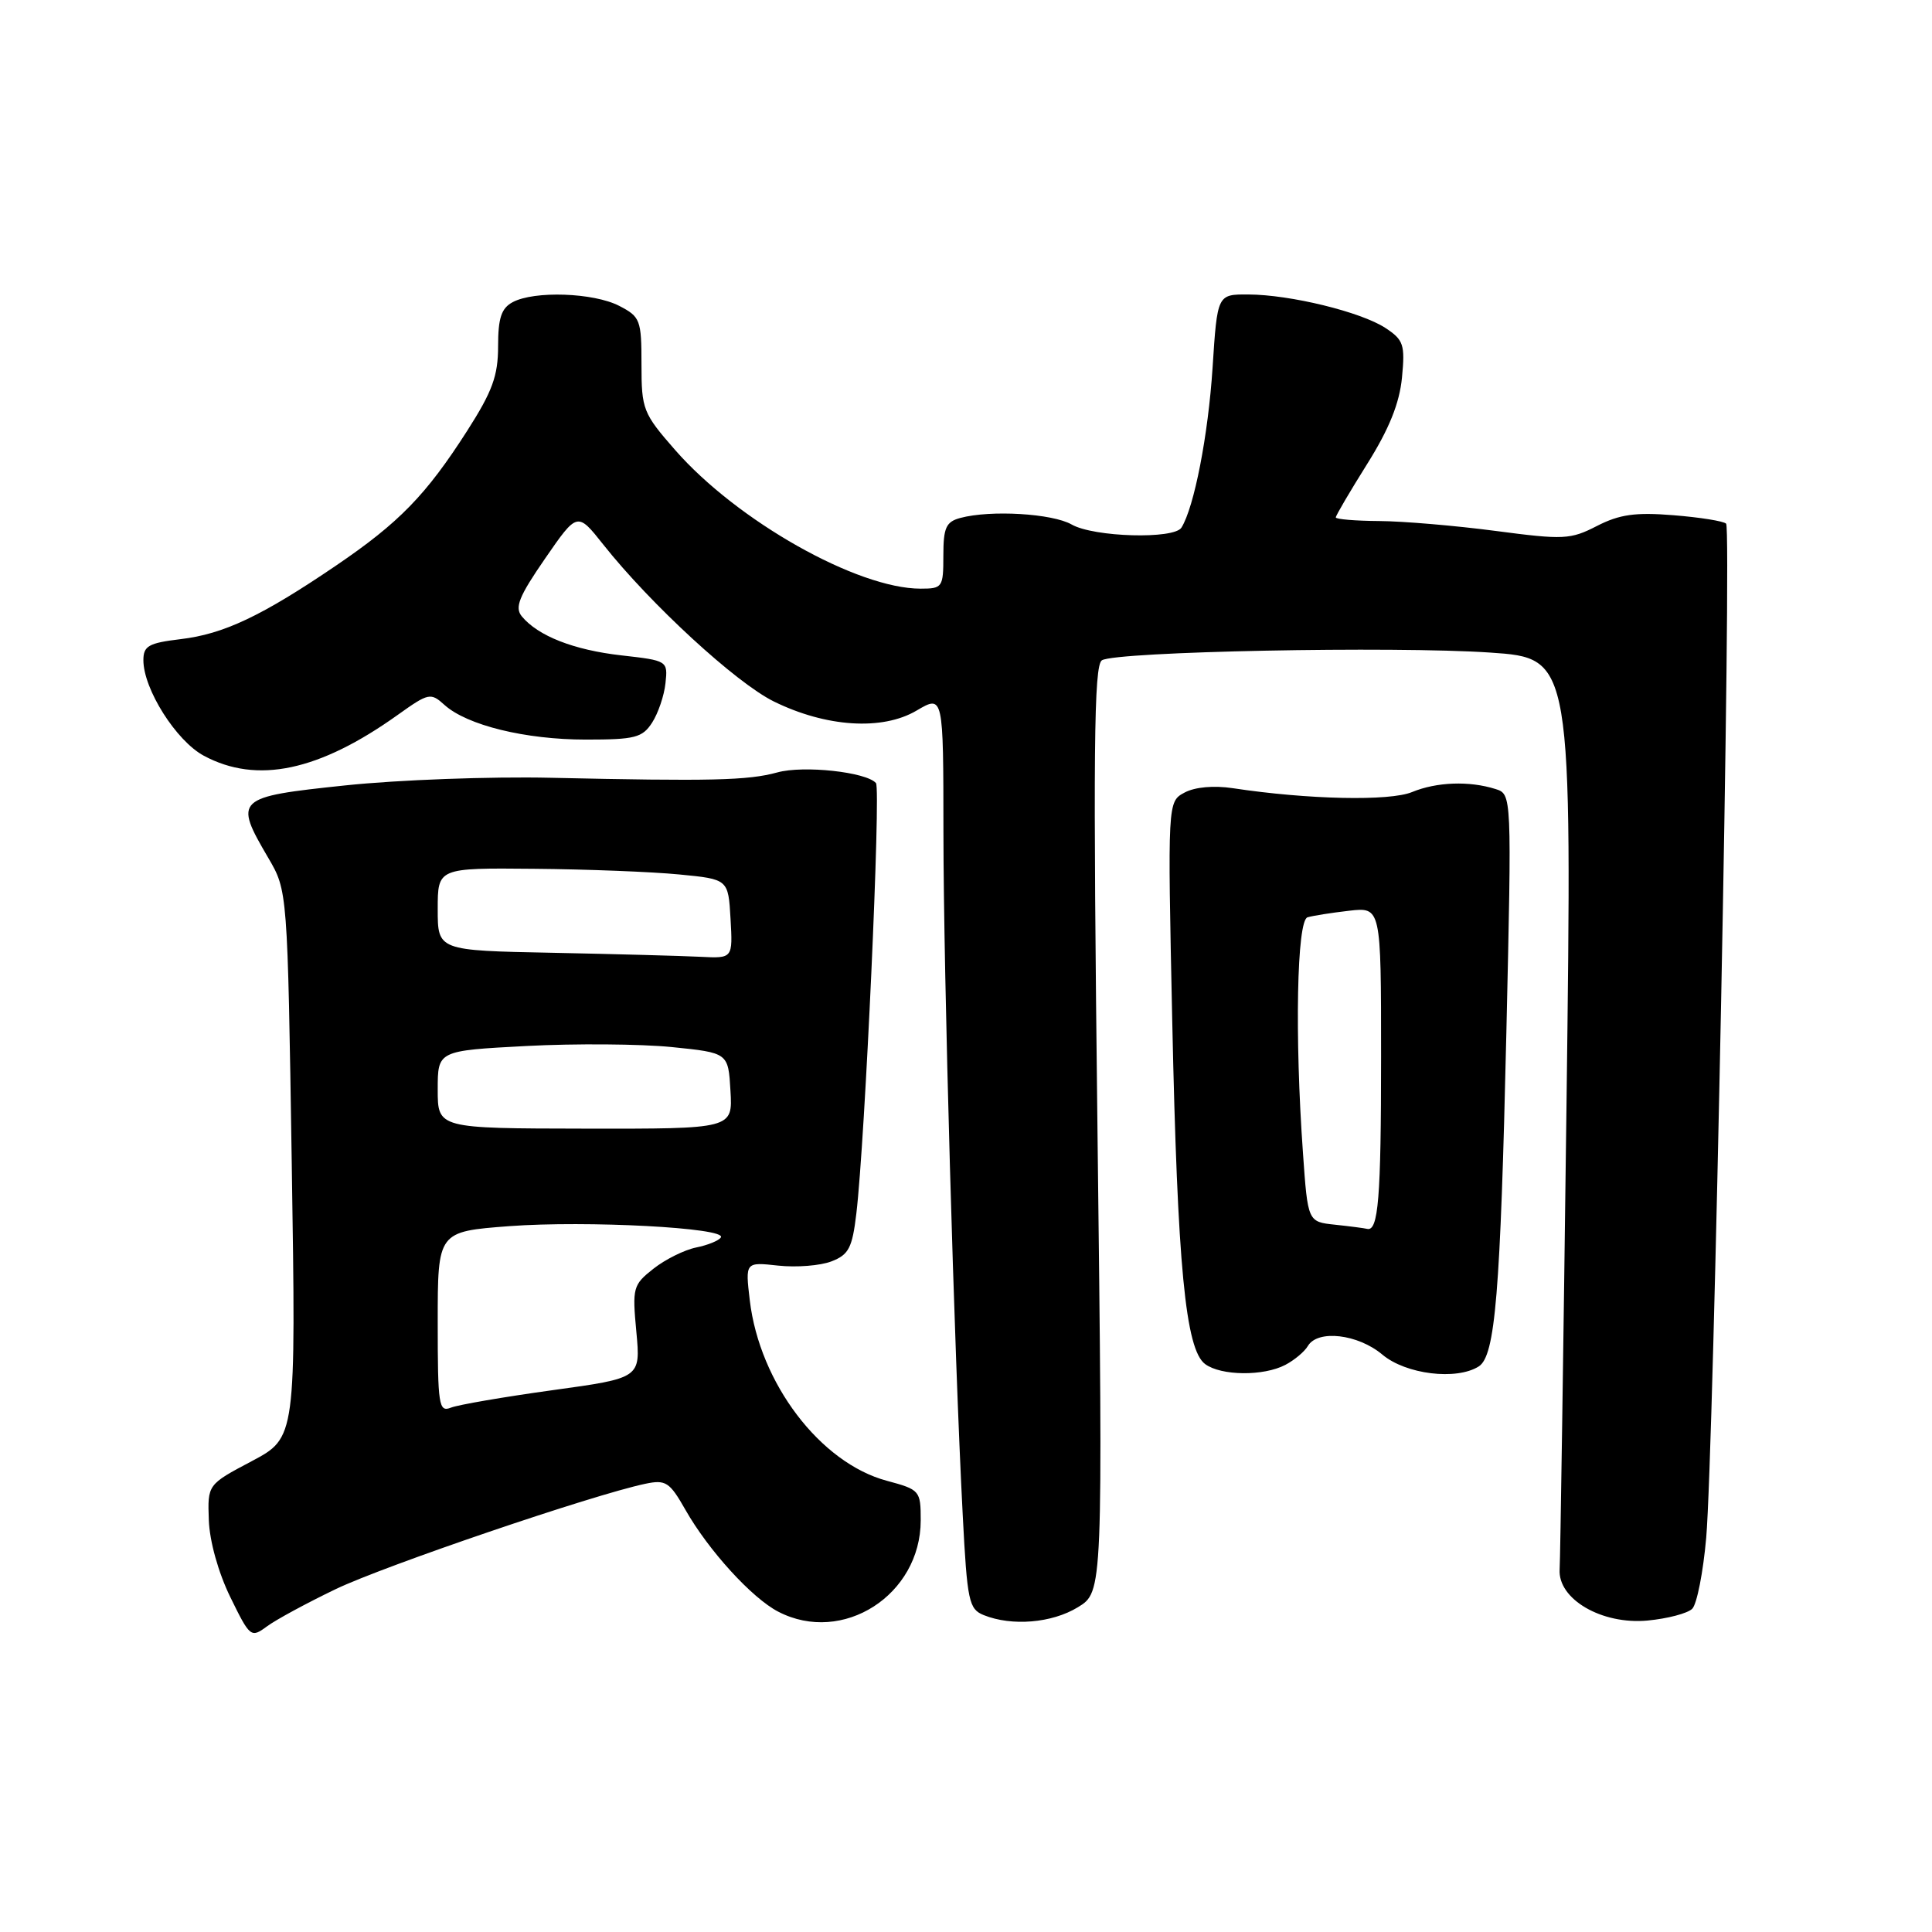 <?xml version="1.0" encoding="UTF-8" standalone="no"?>
<!DOCTYPE svg PUBLIC "-//W3C//DTD SVG 1.1//EN" "http://www.w3.org/Graphics/SVG/1.1/DTD/svg11.dtd" >
<svg xmlns="http://www.w3.org/2000/svg" xmlns:xlink="http://www.w3.org/1999/xlink" version="1.1" viewBox="0 0 256 256">
 <g >
 <path fill="currentColor"
d=" M 44.50 210.56 C 50.97 207.46 78.59 198.06 85.50 196.61 C 88.22 196.04 88.72 196.36 90.83 200.07 C 93.88 205.44 99.65 211.77 103.13 213.56 C 111.66 217.98 121.99 211.35 122.00 201.46 C 122.00 197.51 121.89 197.39 117.51 196.21 C 108.69 193.85 100.65 183.27 99.35 172.30 C 98.75 167.22 98.75 167.22 103.12 167.70 C 105.53 167.96 108.70 167.71 110.17 167.14 C 112.46 166.26 112.93 165.36 113.47 160.80 C 114.62 151.21 116.74 104.52 116.07 103.76 C 114.77 102.29 106.47 101.39 103.00 102.35 C 99.11 103.42 94.21 103.53 73.00 103.06 C 65.03 102.88 52.76 103.33 45.75 104.07 C 31.20 105.60 30.95 105.83 35.55 113.68 C 38.10 118.03 38.10 118.03 38.66 154.26 C 39.22 190.50 39.22 190.50 33.36 193.61 C 27.50 196.71 27.50 196.71 27.67 201.43 C 27.77 204.22 28.93 208.38 30.52 211.63 C 33.12 216.95 33.26 217.06 35.35 215.52 C 36.53 214.64 40.65 212.41 44.50 210.56 Z  M 142.82 212.97 C 146.15 210.94 146.15 210.94 145.42 149.62 C 144.83 99.49 144.94 88.16 146.01 87.49 C 147.90 86.33 184.64 85.60 197.47 86.47 C 208.32 87.21 208.32 87.21 207.57 146.36 C 207.16 178.89 206.75 206.60 206.66 207.94 C 206.40 211.89 212.24 215.30 218.31 214.73 C 220.95 214.48 223.62 213.78 224.23 213.17 C 224.85 212.55 225.68 208.32 226.08 203.77 C 227.08 192.44 229.48 70.15 228.72 69.39 C 228.39 69.05 225.25 68.55 221.75 68.27 C 216.70 67.86 214.60 68.16 211.61 69.69 C 208.09 71.50 207.20 71.54 198.17 70.35 C 192.85 69.65 185.91 69.06 182.75 69.04 C 179.59 69.02 177.00 68.80 177.00 68.56 C 177.00 68.31 178.87 65.13 181.15 61.49 C 184.07 56.84 185.44 53.43 185.77 50.03 C 186.19 45.66 185.98 45.04 183.58 43.46 C 180.33 41.33 170.95 39.04 165.40 39.02 C 161.30 39.00 161.30 39.00 160.67 48.75 C 160.09 57.66 158.24 67.19 156.55 69.91 C 155.58 71.48 144.94 71.18 142.00 69.50 C 139.44 68.04 131.27 67.55 127.25 68.63 C 125.35 69.14 125.00 69.92 125.00 73.62 C 125.00 77.83 124.88 78.00 121.98 78.00 C 113.58 78.00 97.66 69.01 89.46 59.63 C 85.20 54.76 85.00 54.25 85.00 48.29 C 85.00 42.39 84.84 41.97 82.05 40.53 C 78.67 38.78 70.79 38.50 67.93 40.04 C 66.43 40.84 66.00 42.15 66.00 45.88 C 66.00 49.80 65.24 51.87 61.90 57.09 C 56.45 65.60 52.88 69.27 44.50 74.96 C 34.68 81.63 29.63 84.02 23.93 84.69 C 19.69 85.20 19.00 85.59 19.00 87.48 C 19.00 91.31 23.35 98.18 27.01 100.14 C 34.05 103.92 42.26 102.19 52.74 94.70 C 56.79 91.81 57.07 91.75 58.90 93.41 C 61.88 96.10 69.61 98.00 77.64 98.00 C 84.13 98.00 85.12 97.75 86.41 95.75 C 87.21 94.51 88.01 92.16 88.18 90.52 C 88.50 87.56 88.45 87.53 82.34 86.84 C 76.04 86.13 71.30 84.27 69.15 81.68 C 68.17 80.50 68.75 79.05 72.22 74.02 C 76.50 67.82 76.50 67.82 79.94 72.16 C 86.21 80.07 97.51 90.46 102.52 92.94 C 109.46 96.36 116.92 96.84 121.46 94.15 C 125.00 92.07 125.00 92.07 125.01 110.28 C 125.02 129.05 126.43 179.06 127.57 200.82 C 128.16 212.18 128.38 213.21 130.35 214.01 C 134.08 215.51 139.38 215.07 142.82 212.97 Z  M 170.32 180.85 C 171.52 180.22 172.86 179.10 173.30 178.35 C 174.60 176.15 179.93 176.76 183.18 179.50 C 186.29 182.11 192.98 182.93 195.94 181.06 C 198.13 179.67 198.81 171.44 199.60 136.87 C 200.32 105.23 200.32 105.23 198.16 104.55 C 194.69 103.45 190.36 103.61 187.11 104.95 C 184.15 106.18 173.32 105.95 163.36 104.44 C 160.84 104.06 158.34 104.28 156.96 105.02 C 154.71 106.23 154.71 106.23 155.33 135.36 C 156.02 167.77 157.08 178.82 159.69 180.75 C 161.81 182.31 167.43 182.37 170.32 180.85 Z  M 58.00 175.20 C 58.00 163.19 58.00 163.19 67.50 162.47 C 77.74 161.71 96.31 162.69 95.52 163.96 C 95.26 164.39 93.78 164.99 92.24 165.30 C 90.71 165.61 88.16 166.87 86.60 168.10 C 83.87 170.25 83.77 170.62 84.32 176.47 C 84.89 182.60 84.89 182.60 73.19 184.21 C 66.76 185.10 60.71 186.14 59.75 186.52 C 58.14 187.16 58.00 186.24 58.00 175.20 Z  M 58.00 144.37 C 58.00 139.22 58.00 139.22 69.75 138.60 C 76.21 138.26 84.88 138.33 89.00 138.74 C 96.50 139.50 96.50 139.50 96.79 144.54 C 97.09 149.58 97.09 149.58 77.54 149.55 C 58.00 149.52 58.00 149.52 58.00 144.37 Z  M 73.25 126.25 C 58.00 125.95 58.00 125.95 58.00 120.47 C 58.00 115.00 58.00 115.00 70.75 115.12 C 77.76 115.18 86.42 115.52 90.00 115.87 C 96.50 116.50 96.50 116.50 96.80 121.75 C 97.10 127.00 97.10 127.00 92.80 126.78 C 90.44 126.66 81.64 126.42 73.25 126.25 Z  M 176.90 162.28 C 173.29 161.90 173.29 161.90 172.65 152.79 C 171.54 137.26 171.84 121.99 173.25 121.55 C 173.94 121.34 176.41 120.95 178.75 120.68 C 183.00 120.19 183.00 120.19 183.00 140.01 C 183.00 158.77 182.64 163.22 181.14 162.83 C 180.79 162.74 178.88 162.49 176.90 162.28 Z "/>
</g>
</svg>